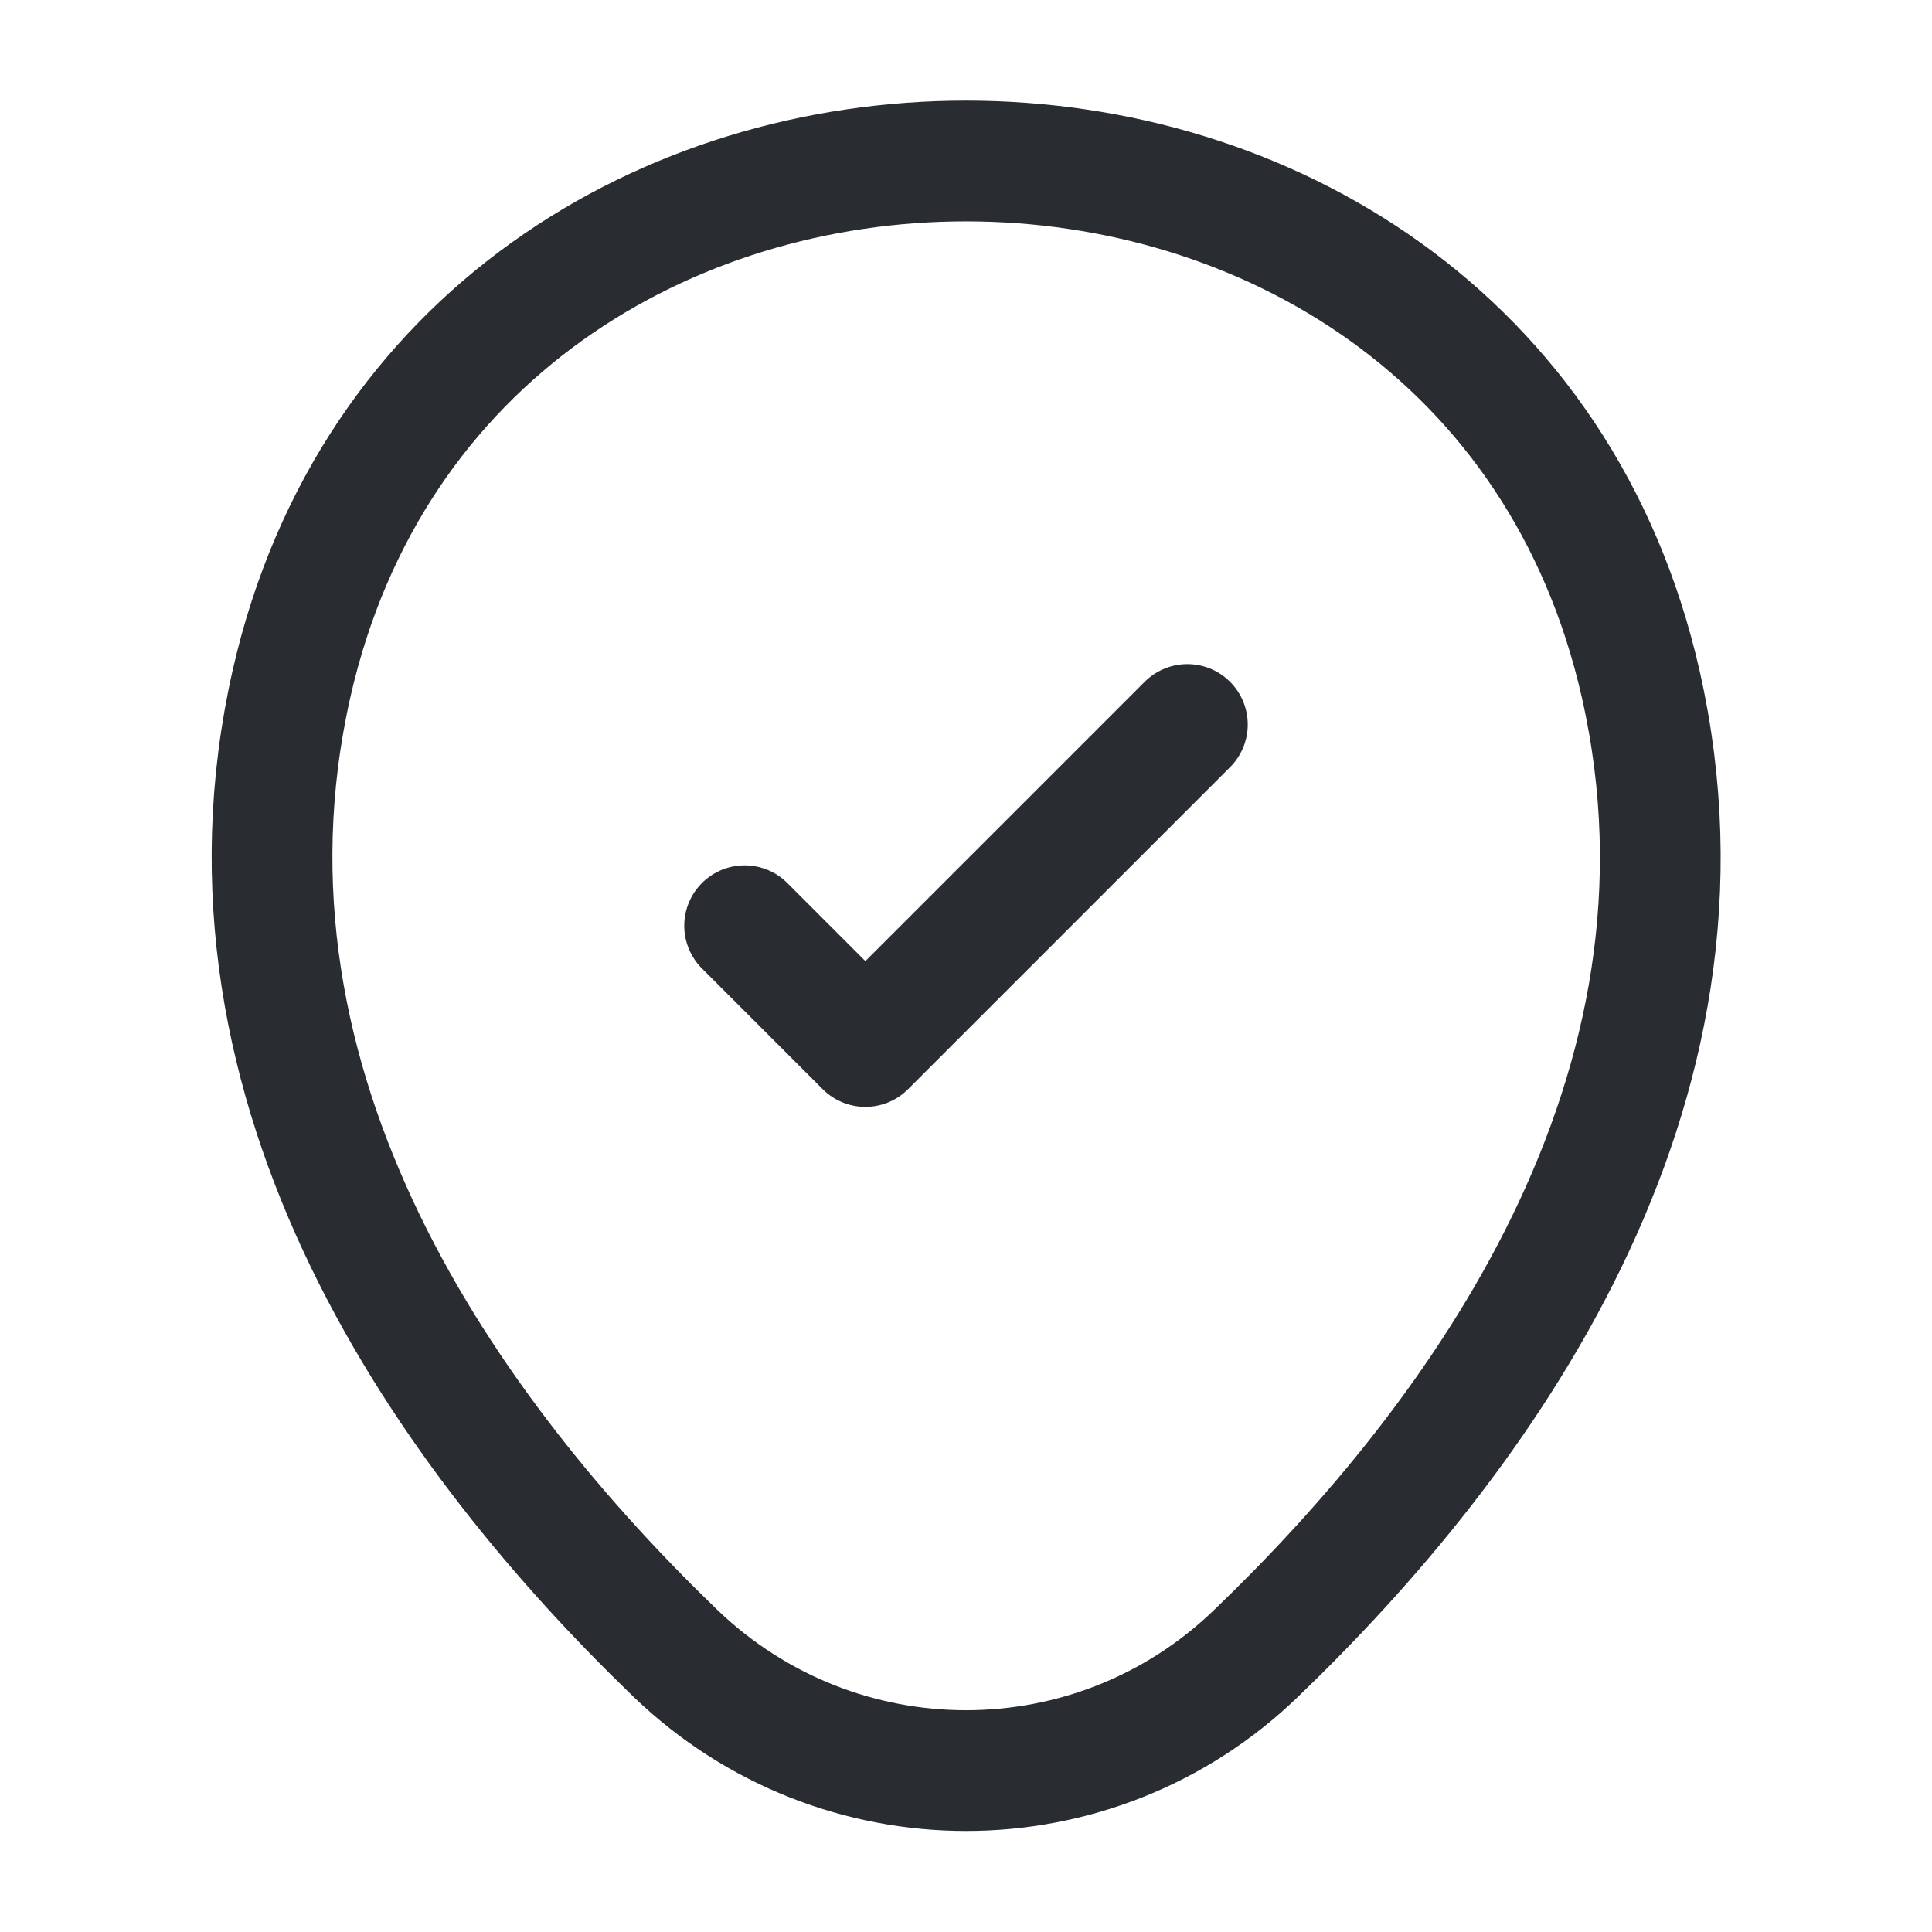 <svg width="24" height="24" viewBox="0 0 24 24" fill="none" xmlns="http://www.w3.org/2000/svg">
  <path
    d="M3.622 8.49C5.592 -0.17 18.422 -0.16 20.382 8.5C21.532 13.58 18.372 17.88 15.602 20.54C13.592 22.48 10.412 22.48 8.392 20.54C5.632 17.88 2.472 13.57 3.622 8.49Z"
    stroke="#292D32" stroke-width="1.5"/>
  <path class="set-svg-stroke" d="M9.25 11.5L10.75 13L14.75 9" stroke="#292D32" stroke-width="1.5"
        stroke-linecap="round" stroke-linejoin="round"/>
</svg>
